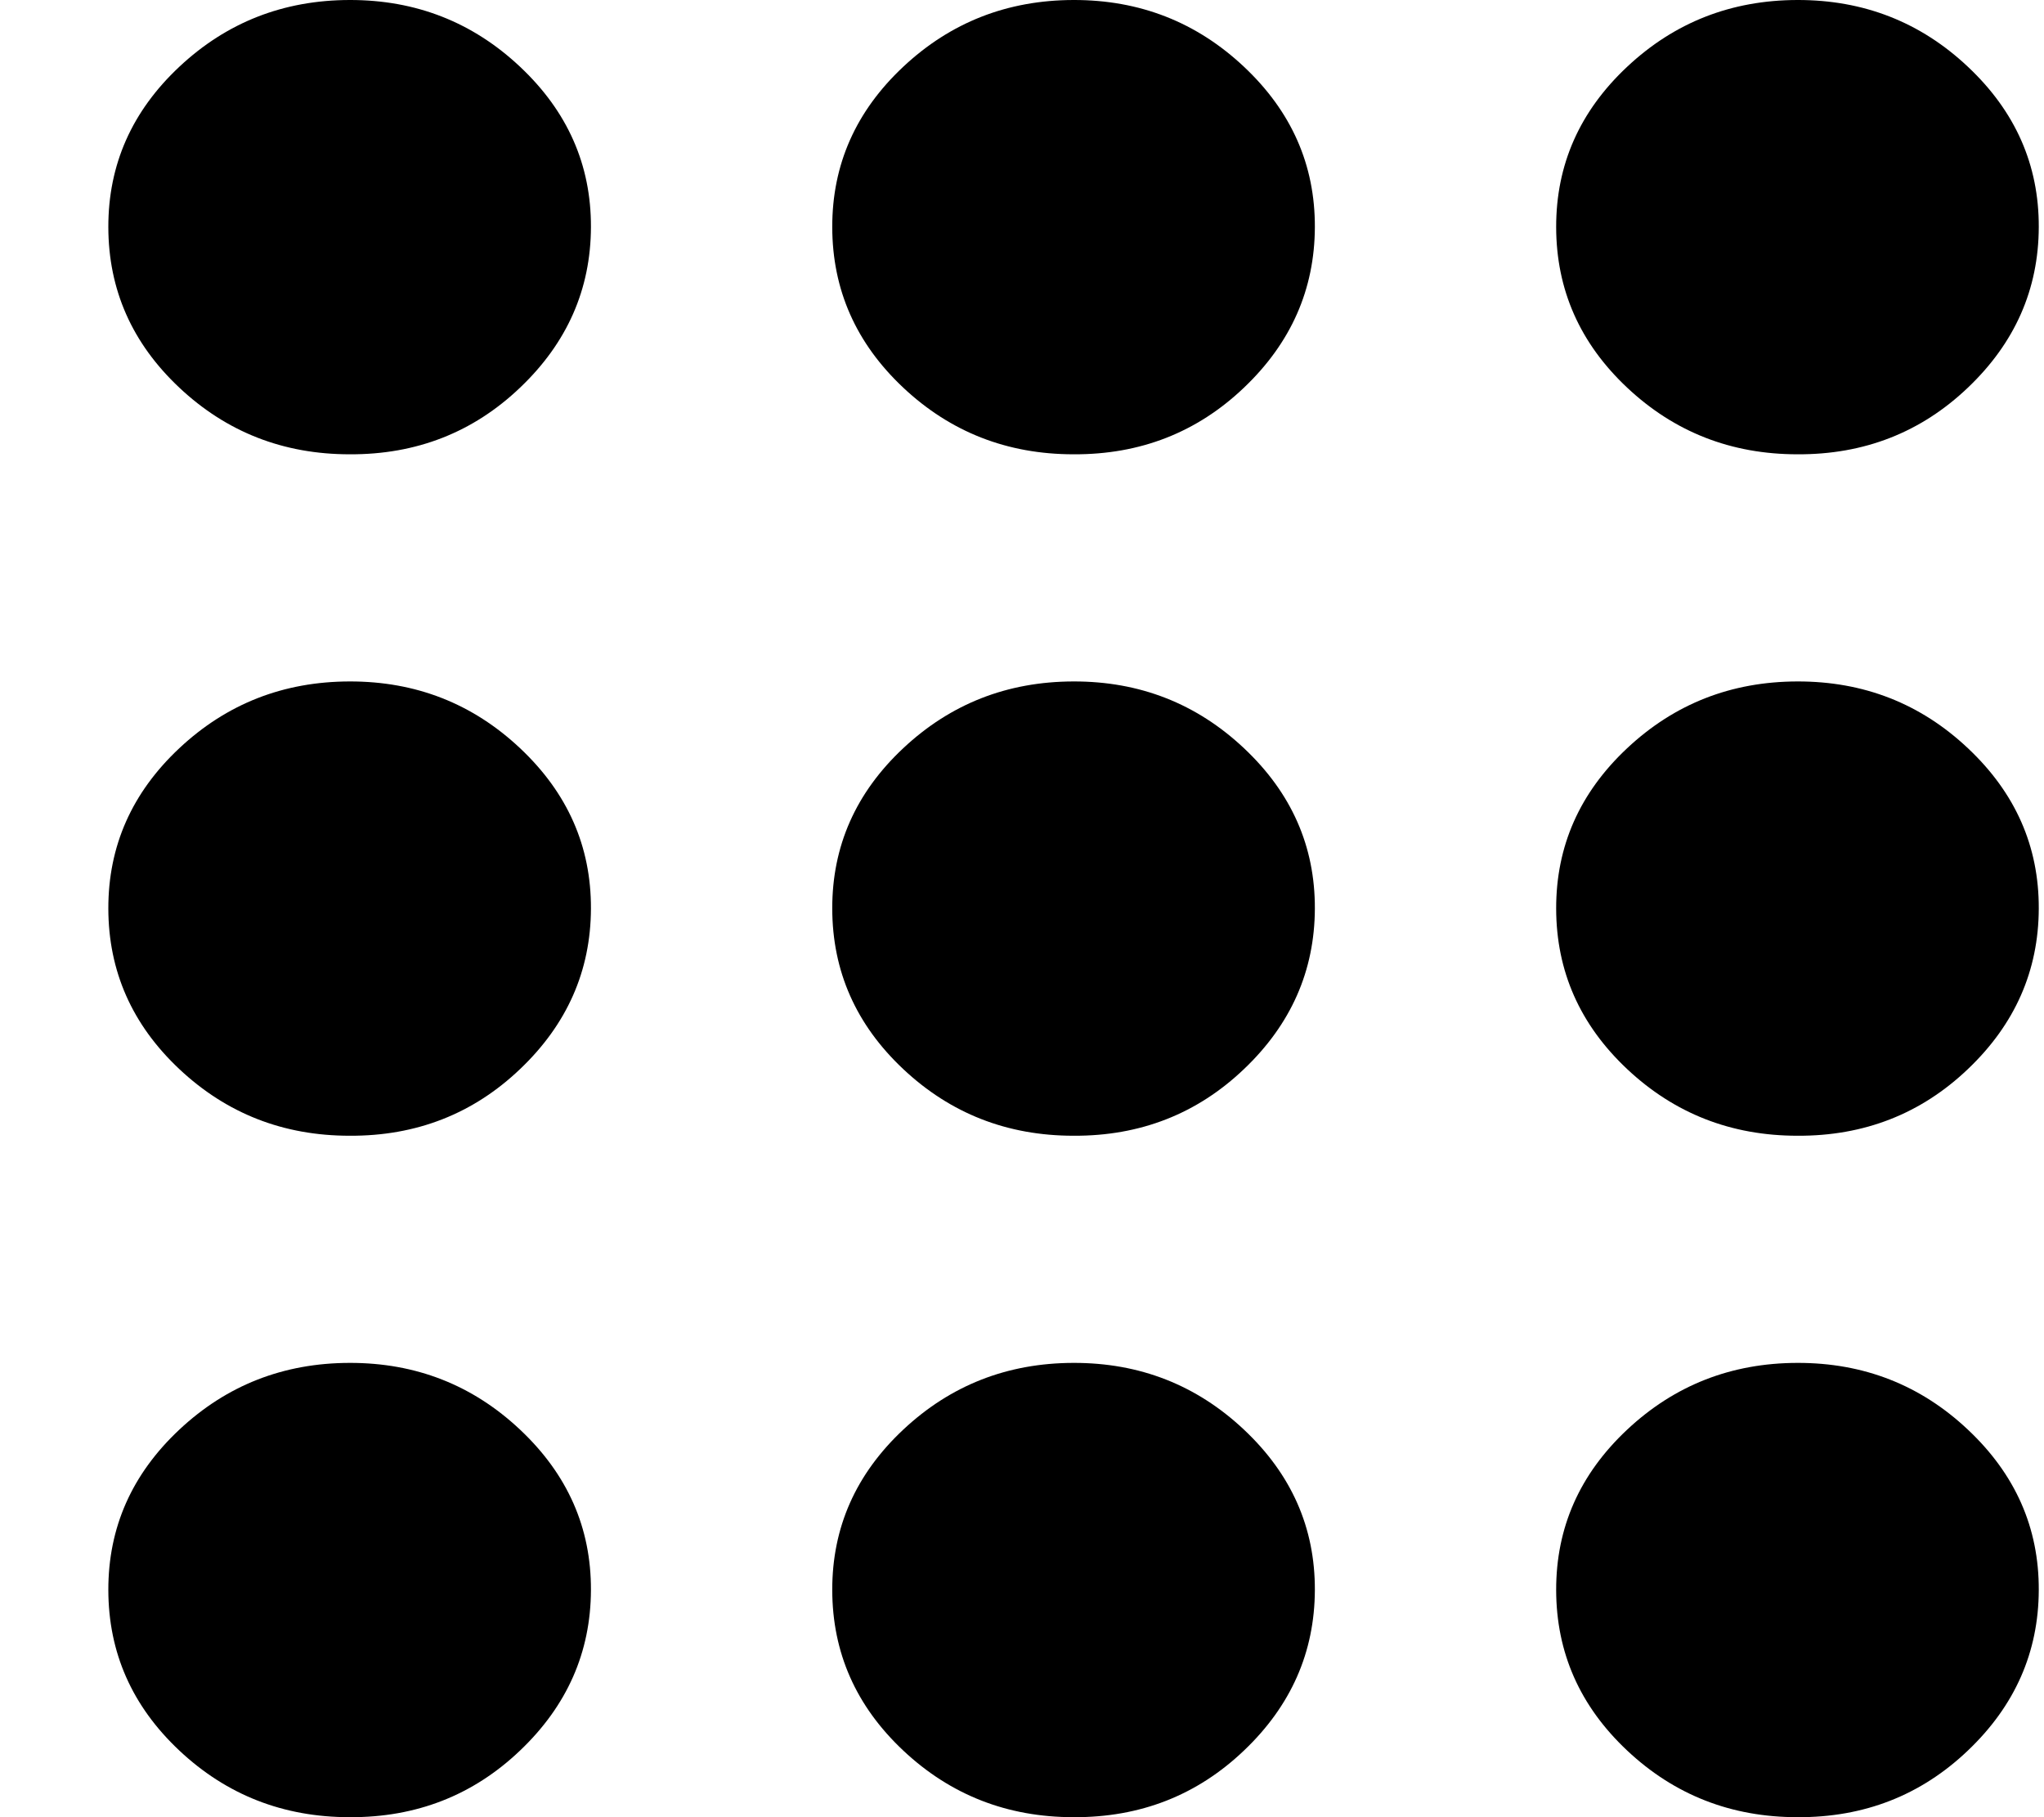 <svg width="18" height="16" viewBox="0 0 18 16" fill="none" xmlns="http://www.w3.org/2000/svg">
<path d="M3.079 16C2.495 16 1.995 15.804 1.579 15.413C1.163 15.022 0.955 14.551 0.954 14C0.953 13.449 1.162 12.979 1.579 12.588C1.996 12.197 2.496 12.001 3.079 12C3.662 11.999 4.162 12.195 4.58 12.588C4.998 12.981 5.206 13.452 5.204 14C5.202 14.548 4.994 15.019 4.58 15.413C4.167 15.807 3.666 16.003 3.079 16ZM9.454 16C8.87 16 8.37 15.804 7.954 15.413C7.538 15.022 7.33 14.551 7.329 14C7.328 13.449 7.537 12.979 7.954 12.588C8.371 12.197 8.871 12.001 9.454 12C10.037 11.999 10.537 12.195 10.955 12.588C11.373 12.981 11.581 13.452 11.579 14C11.577 14.548 11.369 15.019 10.955 15.413C10.542 15.807 10.041 16.003 9.454 16ZM15.829 16C15.245 16 14.745 15.804 14.329 15.413C13.913 15.022 13.705 14.551 13.704 14C13.703 13.449 13.912 12.979 14.329 12.588C14.746 12.197 15.246 12.001 15.829 12C16.412 11.999 16.913 12.195 17.33 12.588C17.748 12.981 17.956 13.452 17.954 14C17.952 14.548 17.744 15.019 17.33 15.413C16.917 15.807 16.416 16.003 15.829 16ZM3.079 10C2.495 10 1.995 9.804 1.579 9.413C1.163 9.022 0.955 8.551 0.954 8C0.953 7.449 1.162 6.979 1.579 6.588C1.996 6.197 2.496 6.001 3.079 6C3.662 5.999 4.162 6.195 4.58 6.588C4.998 6.981 5.206 7.452 5.204 8C5.202 8.548 4.994 9.019 4.58 9.413C4.167 9.807 3.666 10.003 3.079 10ZM9.454 10C8.87 10 8.37 9.804 7.954 9.413C7.538 9.022 7.33 8.551 7.329 8C7.328 7.449 7.537 6.979 7.954 6.588C8.371 6.197 8.871 6.001 9.454 6C10.037 5.999 10.537 6.195 10.955 6.588C11.373 6.981 11.581 7.452 11.579 8C11.577 8.548 11.369 9.019 10.955 9.413C10.542 9.807 10.041 10.003 9.454 10ZM15.829 10C15.245 10 14.745 9.804 14.329 9.413C13.913 9.022 13.705 8.551 13.704 8C13.703 7.449 13.912 6.979 14.329 6.588C14.746 6.197 15.246 6.001 15.829 6C16.412 5.999 16.913 6.195 17.33 6.588C17.748 6.981 17.956 7.452 17.954 8C17.952 8.548 17.744 9.019 17.33 9.413C16.917 9.807 16.416 10.003 15.829 10ZM3.079 4C2.495 4 1.995 3.804 1.579 3.413C1.163 3.022 0.955 2.551 0.954 2C0.953 1.449 1.162 0.979 1.579 0.588C1.996 0.197 2.496 0.001 3.079 6.75675e-06C3.662 -0.001 4.162 0.195 4.58 0.588C4.998 0.981 5.206 1.452 5.204 2C5.202 2.548 4.994 3.019 4.58 3.413C4.167 3.807 3.666 4.003 3.079 4ZM9.454 4C8.87 4 8.37 3.804 7.954 3.413C7.538 3.022 7.33 2.551 7.329 2C7.328 1.449 7.537 0.979 7.954 0.588C8.371 0.197 8.871 0.001 9.454 6.75675e-06C10.037 -0.001 10.537 0.195 10.955 0.588C11.373 0.981 11.581 1.452 11.579 2C11.577 2.548 11.369 3.019 10.955 3.413C10.542 3.807 10.041 4.003 9.454 4ZM15.829 4C15.245 4 14.745 3.804 14.329 3.413C13.913 3.022 13.705 2.551 13.704 2C13.703 1.449 13.912 0.979 14.329 0.588C14.746 0.197 15.246 0.001 15.829 6.75675e-06C16.412 -0.001 16.913 0.195 17.33 0.588C17.748 0.981 17.956 1.452 17.954 2C17.952 2.548 17.744 3.019 17.33 3.413C16.917 3.807 16.416 4.003 15.829 4Z" fill="black"/>
</svg>
